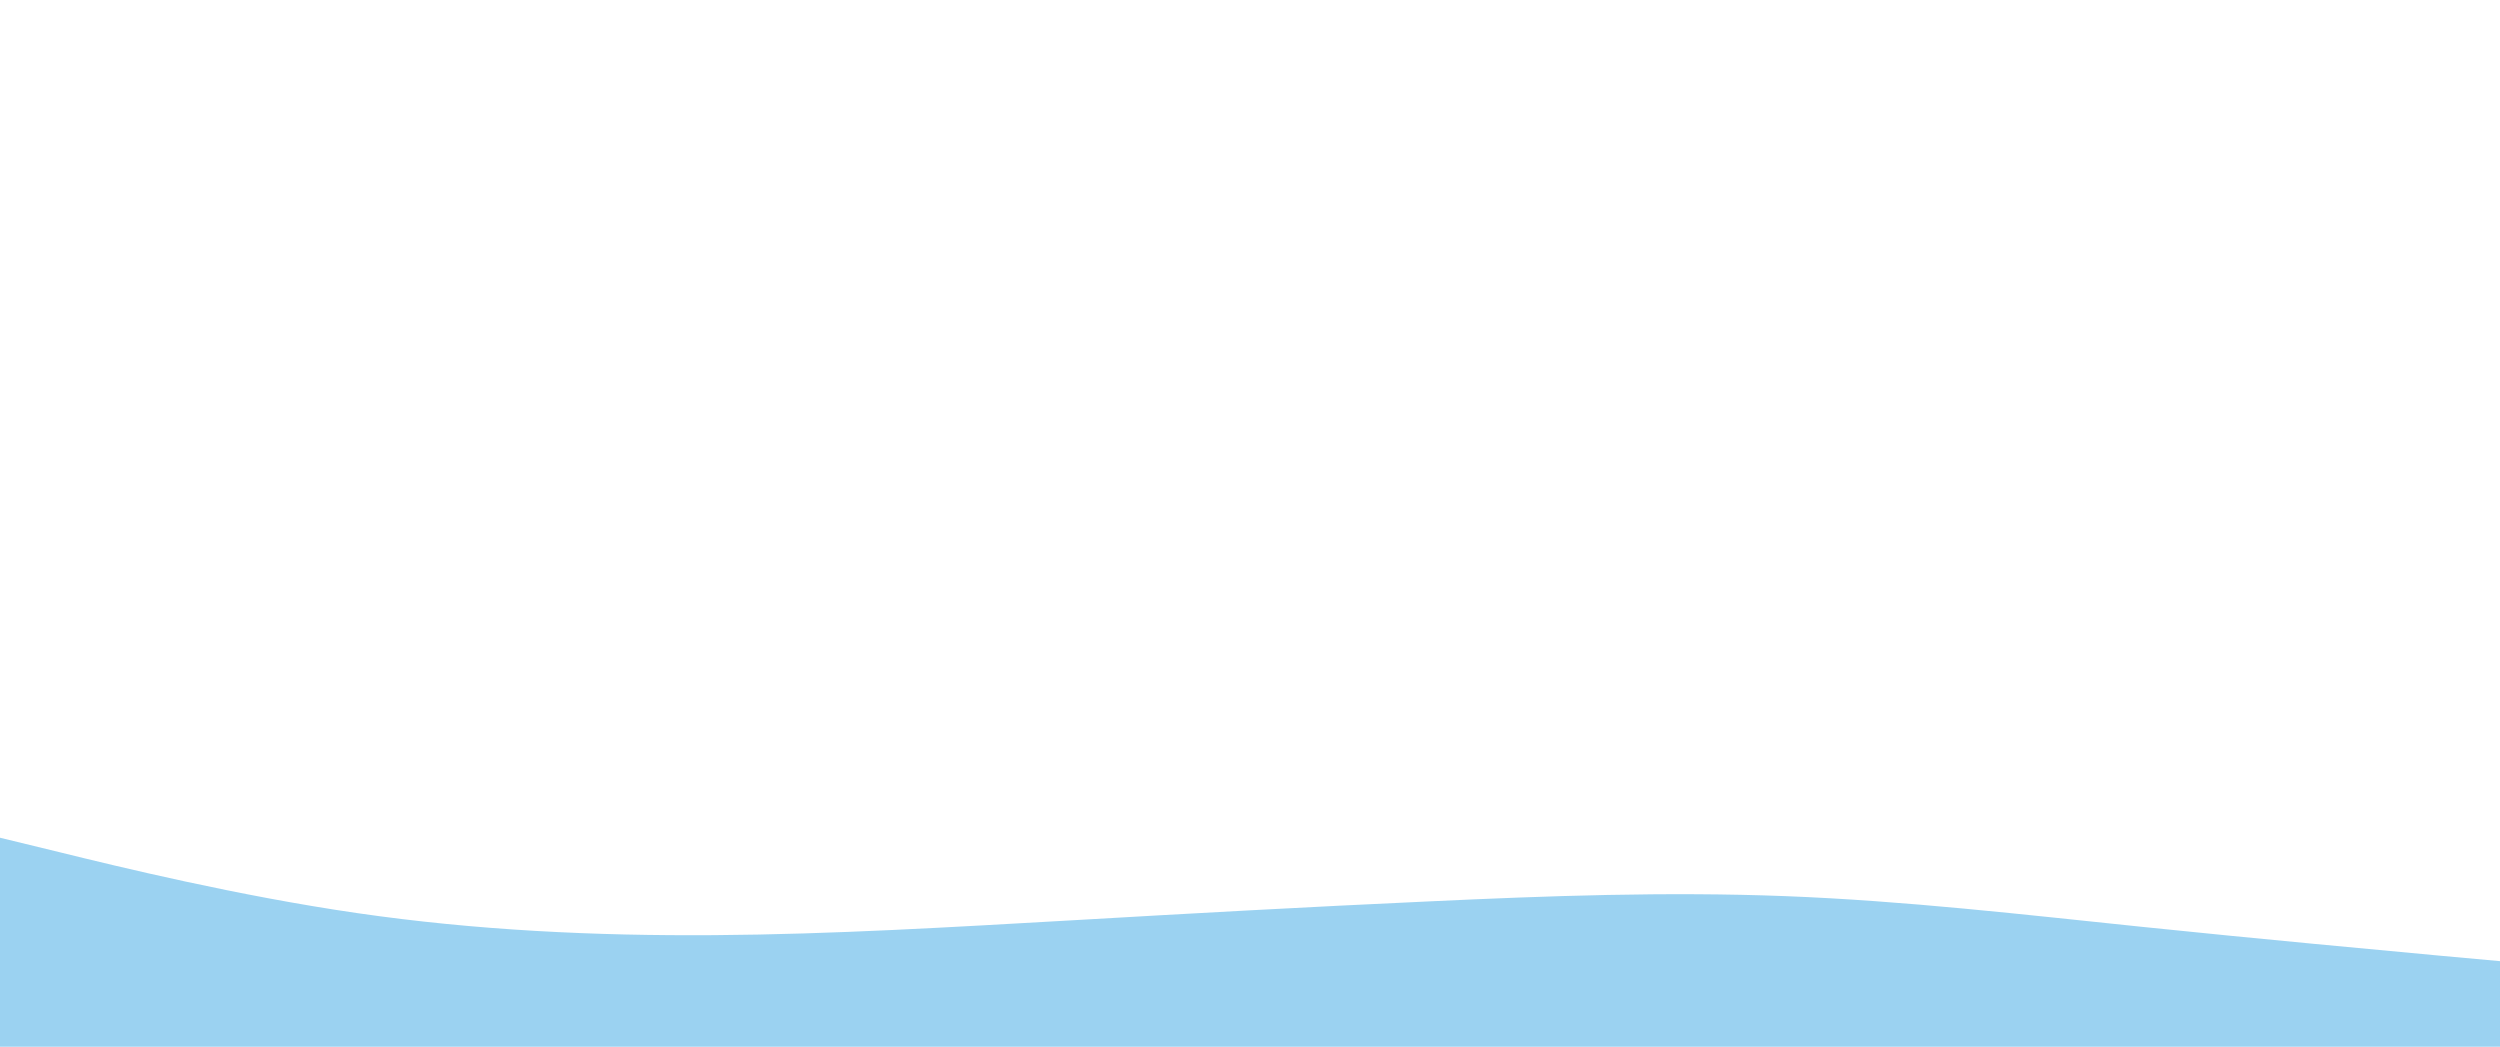 <svg id="visual" viewBox="0 0 1519 636" width="1519" height="636" xmlns="http://www.w3.org/2000/svg" xmlns:xlink="http://www.w3.org/1999/xlink" version="1.1"><rect x="0" y="0" width="1519" height="636" fill="#ffffff"></rect><path d="M0 509L36.2 517.8C72.3 526.7 144.7 544.3 217 554.8C289.3 565.3 361.7 568.7 434 568.2C506.3 567.7 578.7 563.3 651 559.2C723.3 555 795.7 551 868 547.7C940.3 544.3 1012.7 541.7 1085 544.5C1157.3 547.3 1229.7 555.7 1302 563.2C1374.3 570.7 1446.7 577.3 1482.8 580.7L1519 584L1519 637L1482.8 637C1446.7 637 1374.3 637 1302 637C1229.7 637 1157.3 637 1085 637C1012.7 637 940.3 637 868 637C795.7 637 723.3 637 651 637C578.7 637 506.3 637 434 637C361.7 637 289.3 637 217 637C144.7 637 72.3 637 36.2 637L0 637Z" fill="#9bd2f1" stroke-linecap="round" stroke-linejoin="miter"></path></svg>